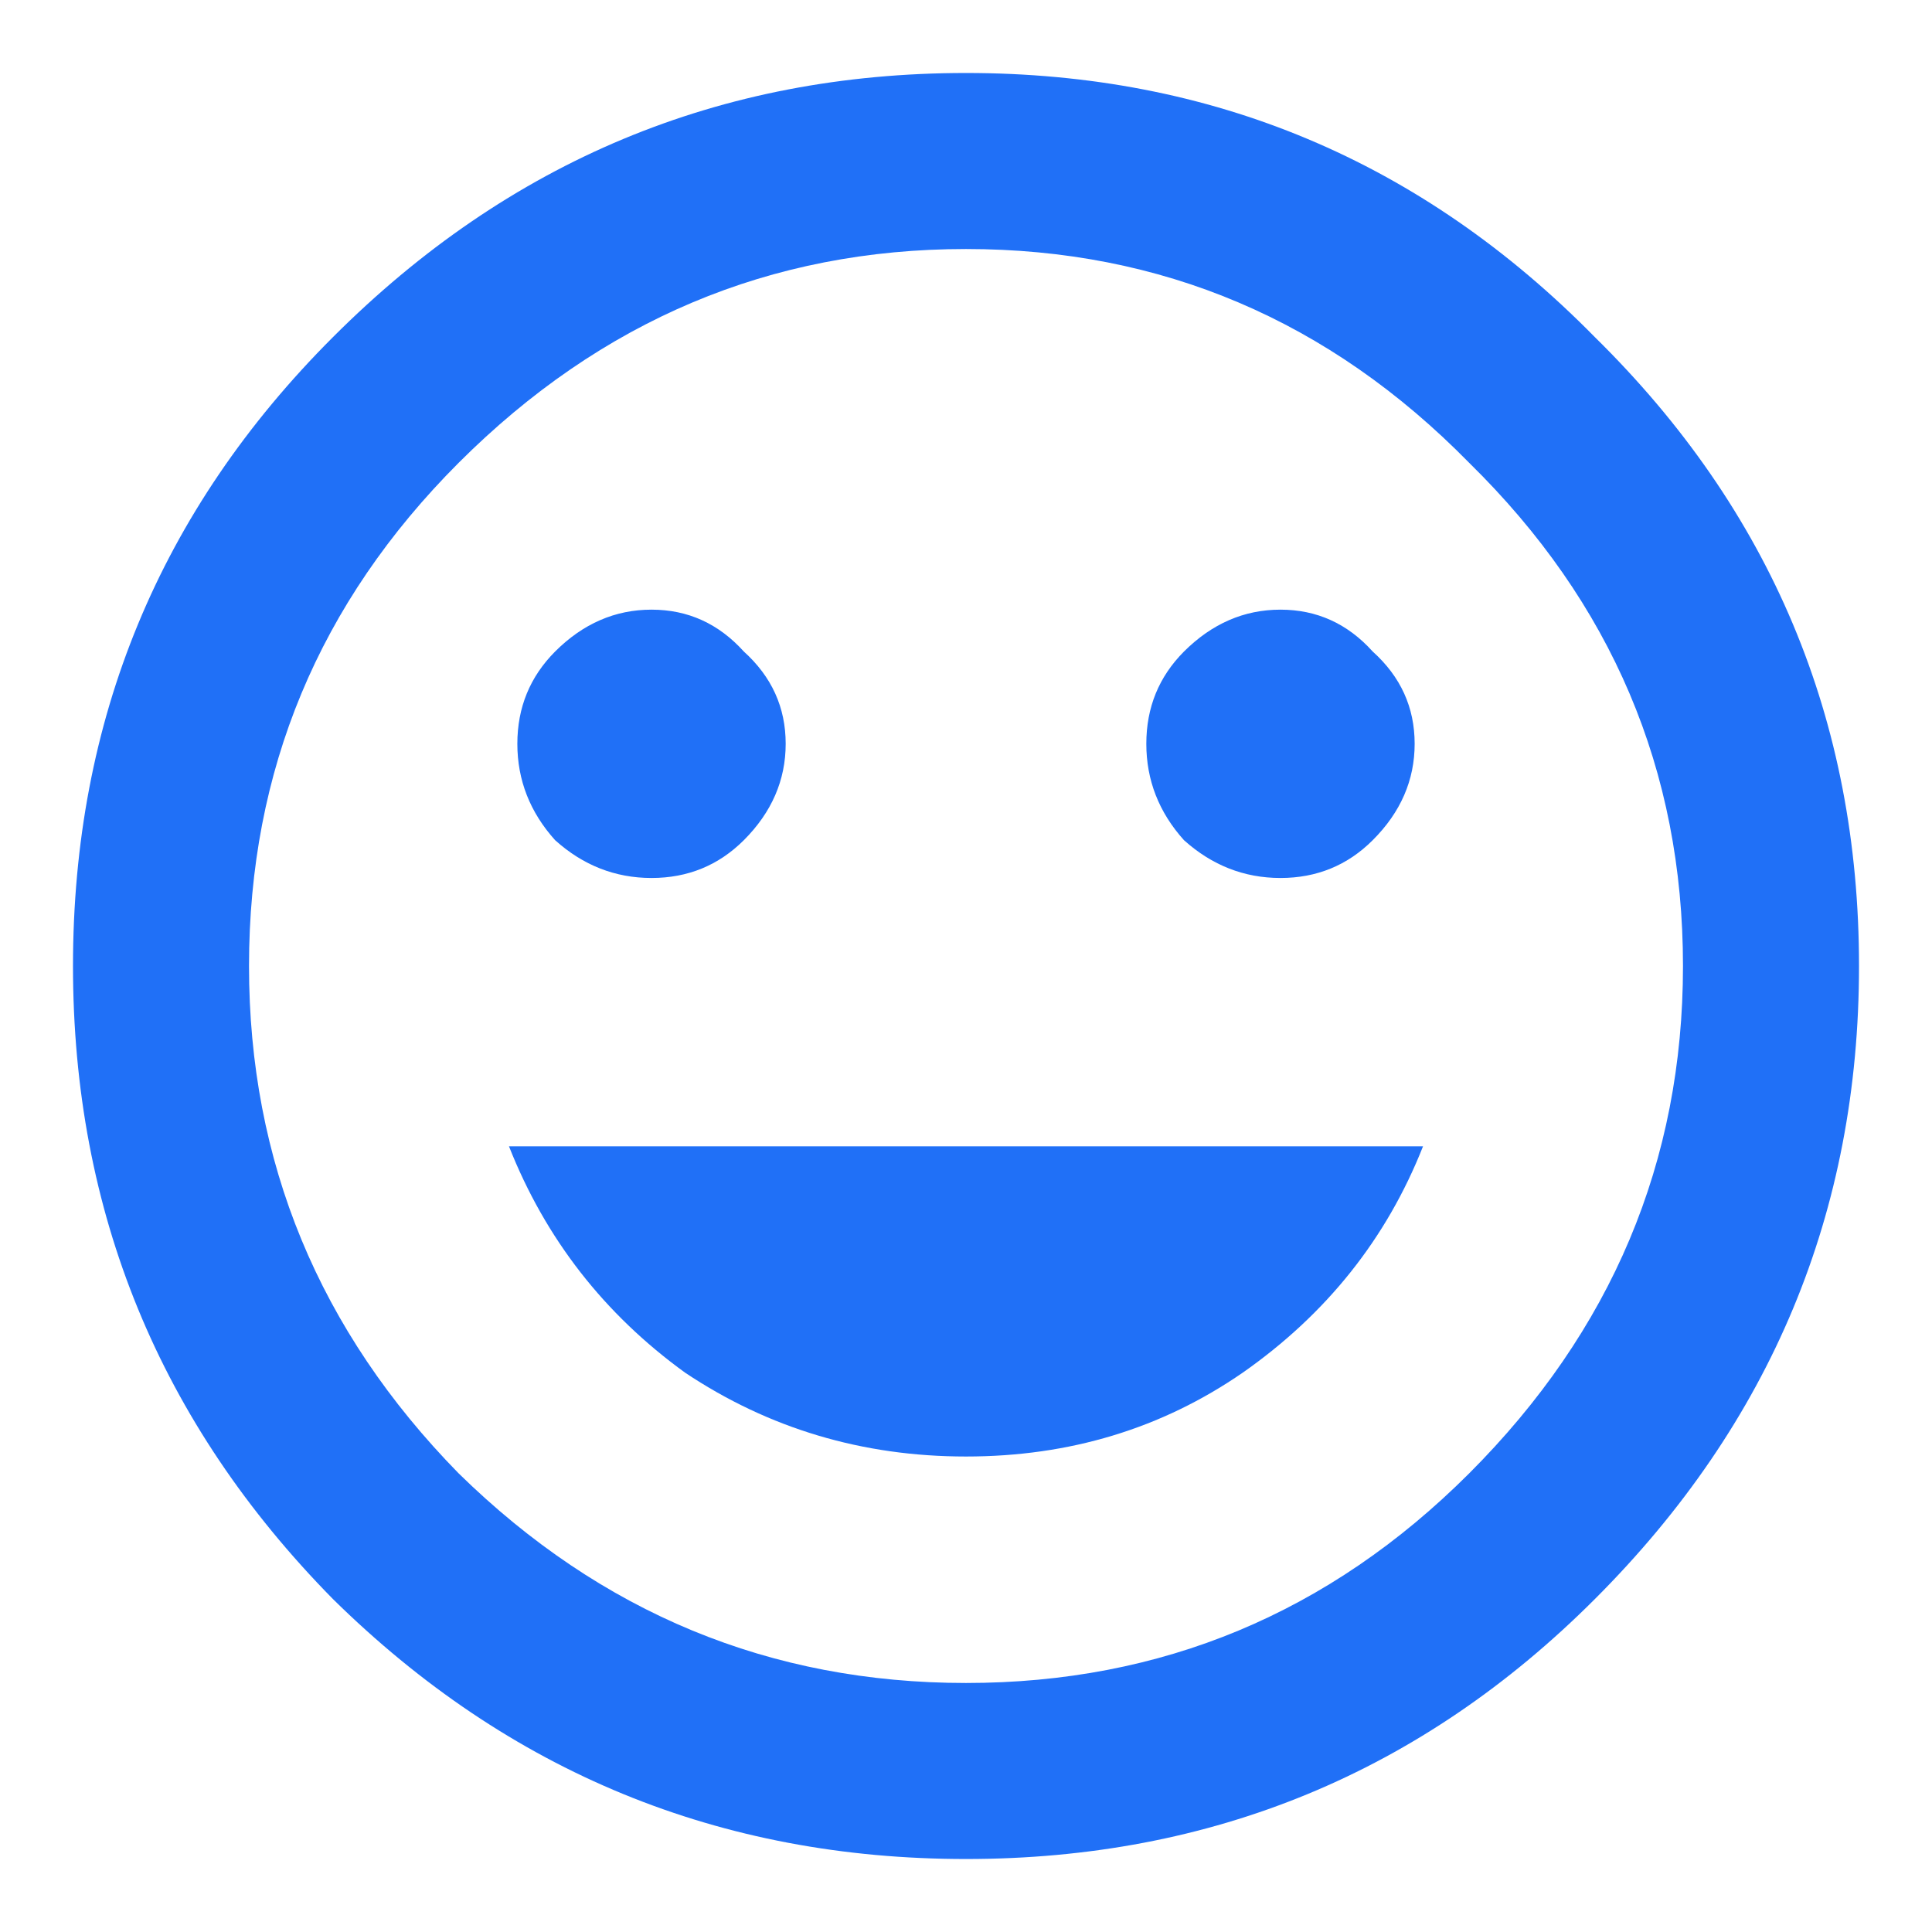 <svg width="18" height="18" viewBox="0 0 18 18" fill="none" xmlns="http://www.w3.org/2000/svg">
<path d="M11.578 12.789C10.823 13.31 9.964 13.57 9 13.57C8.036 13.57 7.164 13.31 6.383 12.789C5.628 12.242 5.081 11.539 4.742 10.68H13.258C12.919 11.539 12.359 12.242 11.578 12.789ZM6.93 7.828C6.695 8.062 6.409 8.18 6.07 8.18C5.732 8.18 5.432 8.062 5.172 7.828C4.938 7.568 4.82 7.268 4.82 6.93C4.82 6.591 4.938 6.305 5.172 6.07C5.432 5.81 5.732 5.68 6.07 5.68C6.409 5.68 6.695 5.81 6.93 6.07C7.19 6.305 7.32 6.591 7.32 6.93C7.32 7.268 7.19 7.568 6.93 7.828ZM12.789 7.828C12.555 8.062 12.268 8.18 11.93 8.18C11.591 8.18 11.292 8.062 11.031 7.828C10.797 7.568 10.68 7.268 10.68 6.93C10.68 6.591 10.797 6.305 11.031 6.07C11.292 5.81 11.591 5.68 11.93 5.68C12.268 5.68 12.555 5.81 12.789 6.07C13.05 6.305 13.18 6.591 13.18 6.93C13.18 7.268 13.05 7.568 12.789 7.828ZM4.273 13.727C5.602 15.029 7.177 15.68 9 15.68C10.823 15.68 12.385 15.029 13.688 13.727C15.016 12.398 15.68 10.823 15.68 9C15.68 7.177 15.016 5.615 13.688 4.312C12.385 2.984 10.823 2.32 9 2.32C7.177 2.32 5.602 2.984 4.273 4.312C2.971 5.615 2.32 7.177 2.32 9C2.32 10.823 2.971 12.398 4.273 13.727ZM3.102 3.141C4.742 1.5 6.708 0.68 9 0.68C11.292 0.68 13.245 1.5 14.859 3.141C16.5 4.755 17.32 6.708 17.32 9C17.32 11.292 16.5 13.258 14.859 14.898C13.245 16.513 11.292 17.32 9 17.32C6.708 17.32 4.742 16.513 3.102 14.898C1.487 13.258 0.68 11.292 0.68 9C0.68 6.708 1.487 4.755 3.102 3.141Z" fill="#2070F7"/>
</svg>
